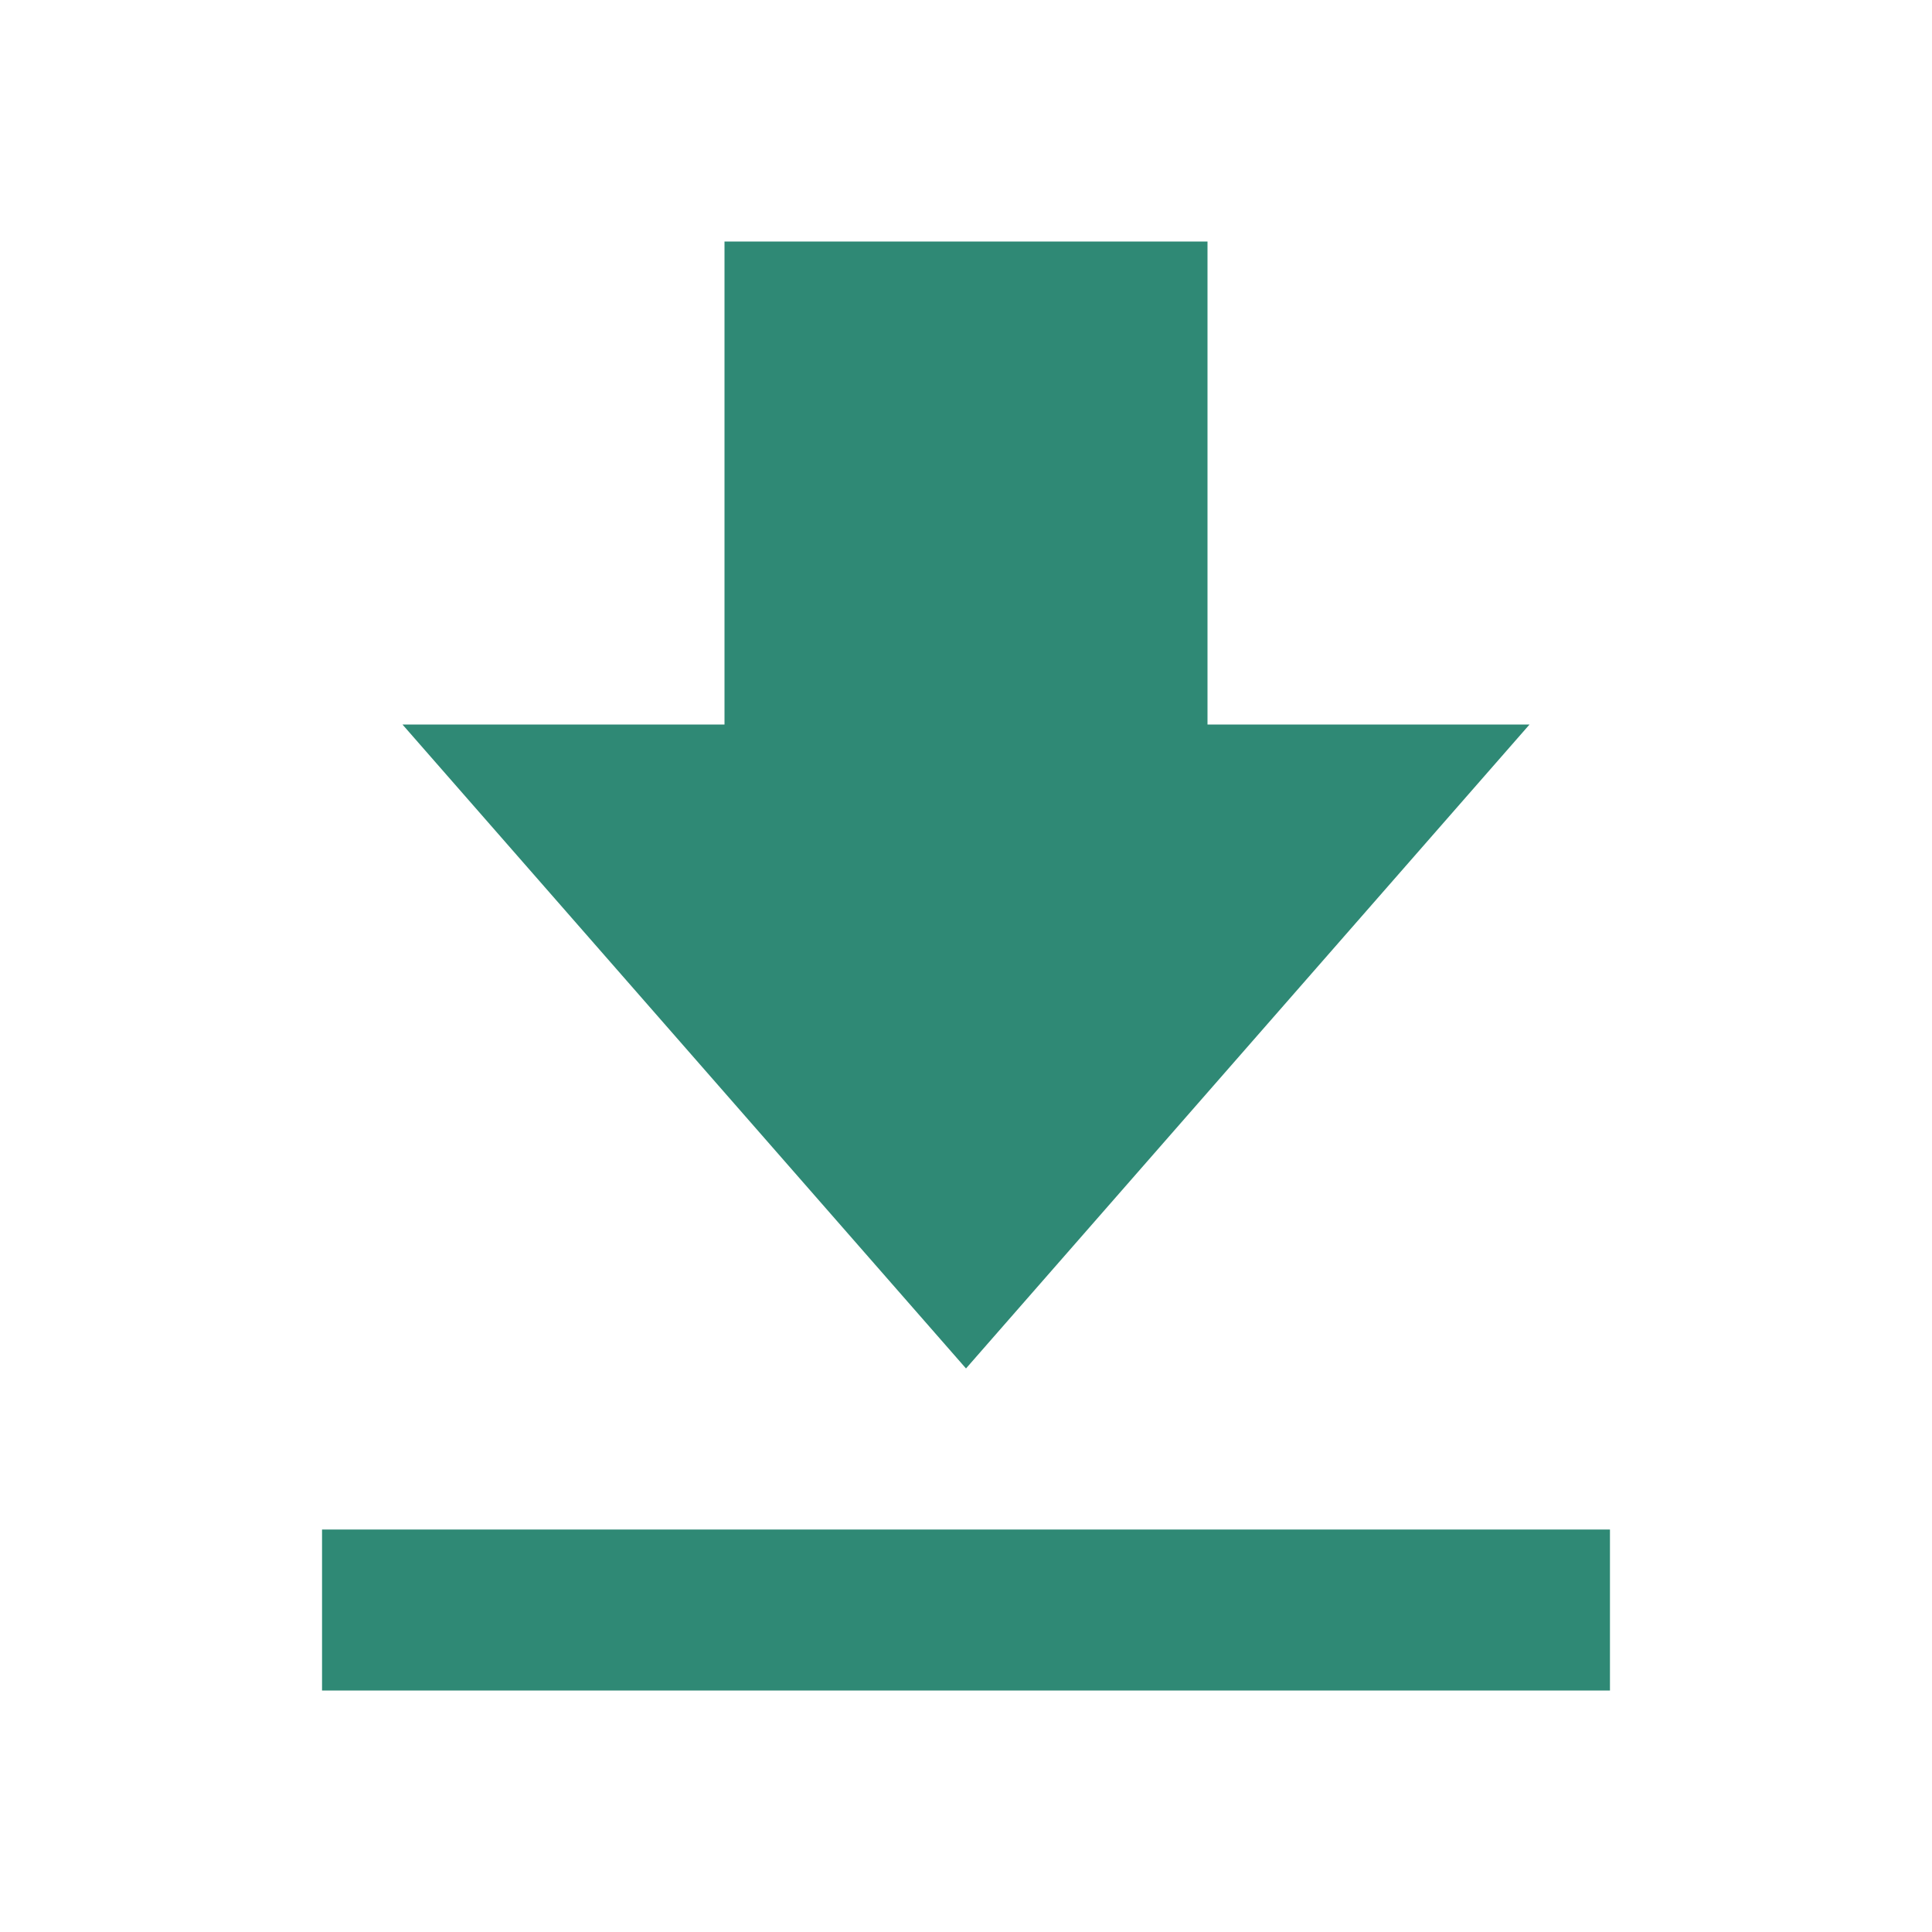 <svg width="16" height="16" viewBox="0 0 16 16" fill="none" xmlns="http://www.w3.org/2000/svg">
<path d="M12.667 6H10V2H6V6H3.333L8 11.333L12.667 6ZM2.667 12.667H13.333V14H2.667V12.667Z" fill="#2F8975"/>
</svg>
